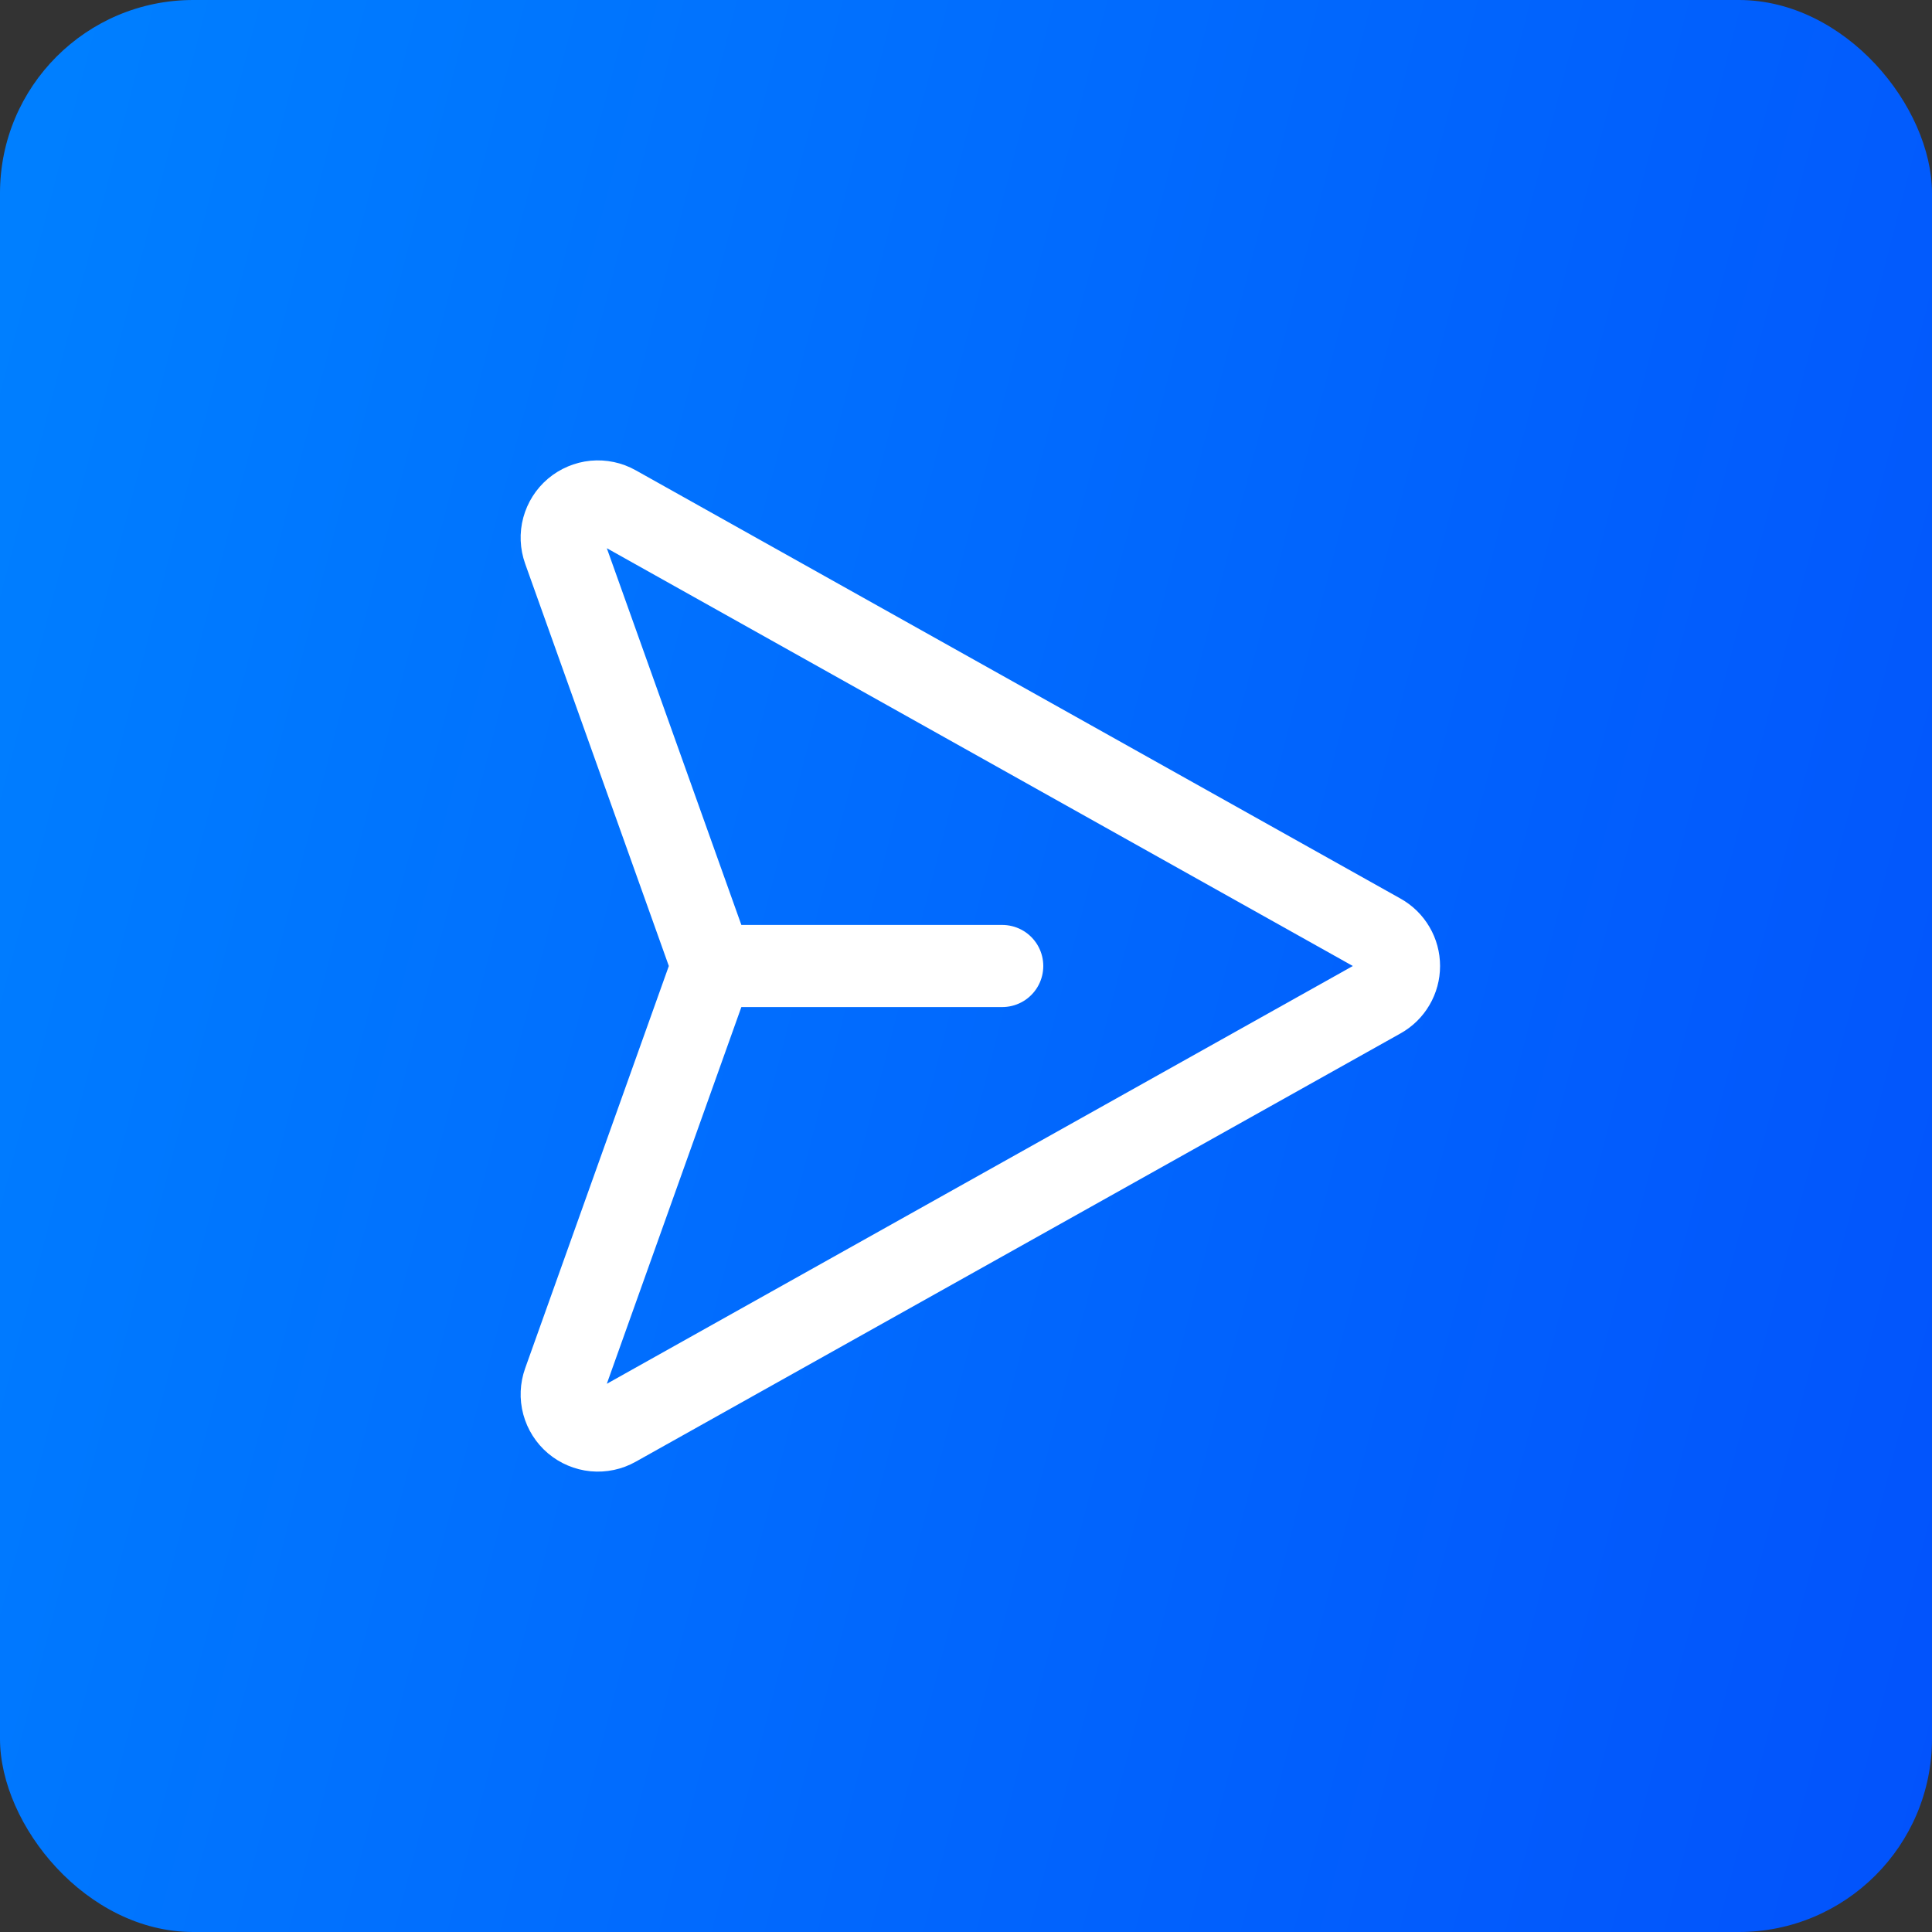<svg width="40" height="40" viewBox="0 0 40 40" fill="none" xmlns="http://www.w3.org/2000/svg">
<rect x="0" y="0" width="40" height="40" fill="#333333" stroke="none"/>
<rect width="40" height="40" rx="4" fill="url(#paint0_linear_2332_13750)"/>
<path d="M28.581 19.346L12.746 10.478C12.613 10.403 12.46 10.371 12.308 10.385C12.156 10.4 12.012 10.461 11.895 10.559C11.778 10.658 11.695 10.79 11.655 10.937C11.615 11.084 11.622 11.24 11.673 11.384L14.66 19.748C14.718 19.911 14.718 20.089 14.66 20.252L11.673 28.616C11.622 28.76 11.615 28.916 11.655 29.063C11.695 29.21 11.778 29.342 11.895 29.441C12.012 29.539 12.156 29.6 12.308 29.615C12.46 29.629 12.613 29.597 12.746 29.522L28.581 20.654C28.698 20.589 28.795 20.494 28.862 20.379C28.93 20.264 28.965 20.133 28.965 20C28.965 19.867 28.93 19.736 28.862 19.621C28.795 19.506 28.698 19.411 28.581 19.346V19.346Z" stroke="white" stroke-width="1.7" stroke-linecap="round" stroke-linejoin="round"/>
<path d="M14.75 20H20.75" stroke="white" stroke-width="1.7" stroke-linecap="round" stroke-linejoin="round"/>
<defs>
<linearGradient id="paint0_linear_2332_13750" x1="0.747" y1="3.13" x2="45.914" y2="14.86" gradientUnits="userSpaceOnUse">
<stop stop-color="#007FFF"/>
<stop offset="1" stop-color="#0253FC"/>
</linearGradient>
</defs>
</svg>
